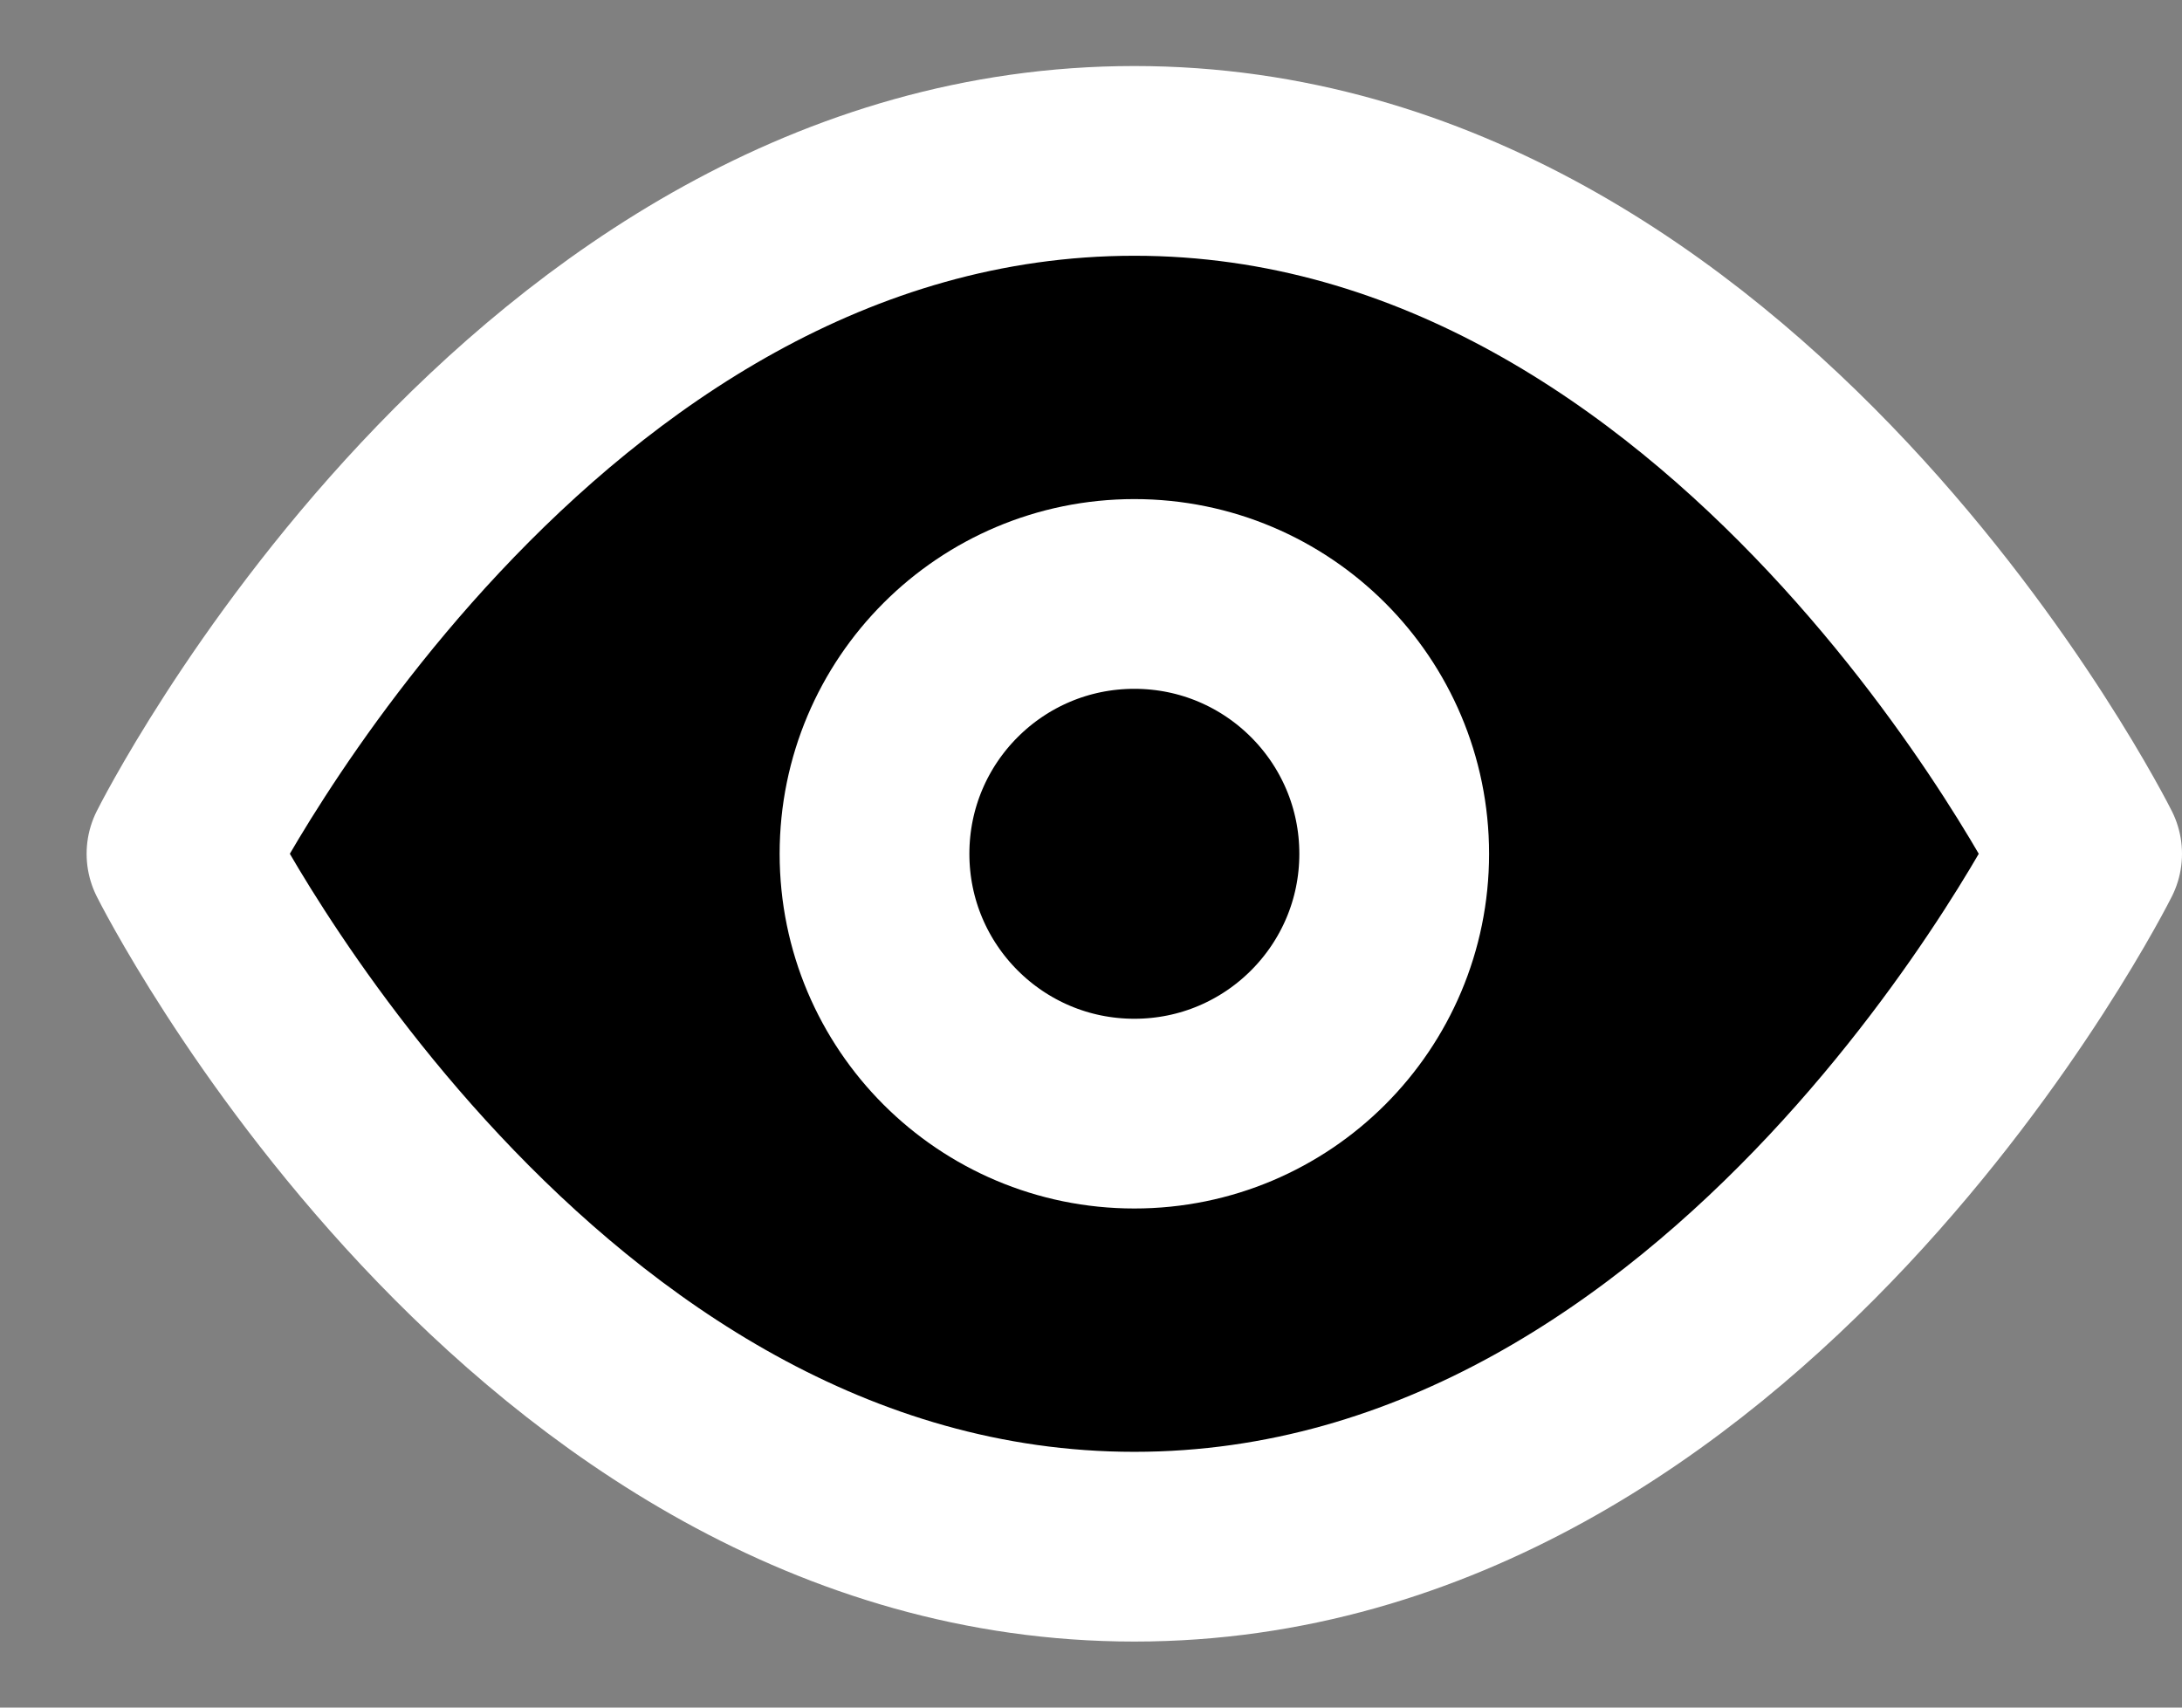 <svg width="23" height="18" viewBox="0 0 23 18" fill="#000" xmlns="http://www.w3.org/2000/svg">
<rect x="0" y="0" width="23" height="18" fill="#808080" stroke="none"/>
<path d="M1.913 9C1.913 9 5.565 1.696 11.957 1.696C18.348 1.696 22 9 22 9C22 9 18.348 16.304 11.957 16.304C5.565 16.304 1.913 9 1.913 9Z" stroke="white" stroke-width="2" stroke-linecap="round" stroke-linejoin="round"/>
<path d="M11.957 11.739C13.47 11.739 14.696 10.513 14.696 9C14.696 7.487 13.47 6.261 11.957 6.261C10.444 6.261 9.218 7.487 9.218 9C9.218 10.513 10.444 11.739 11.957 11.739Z" stroke="white" stroke-width="2" stroke-linecap="round" stroke-linejoin="round"/>
</svg>
